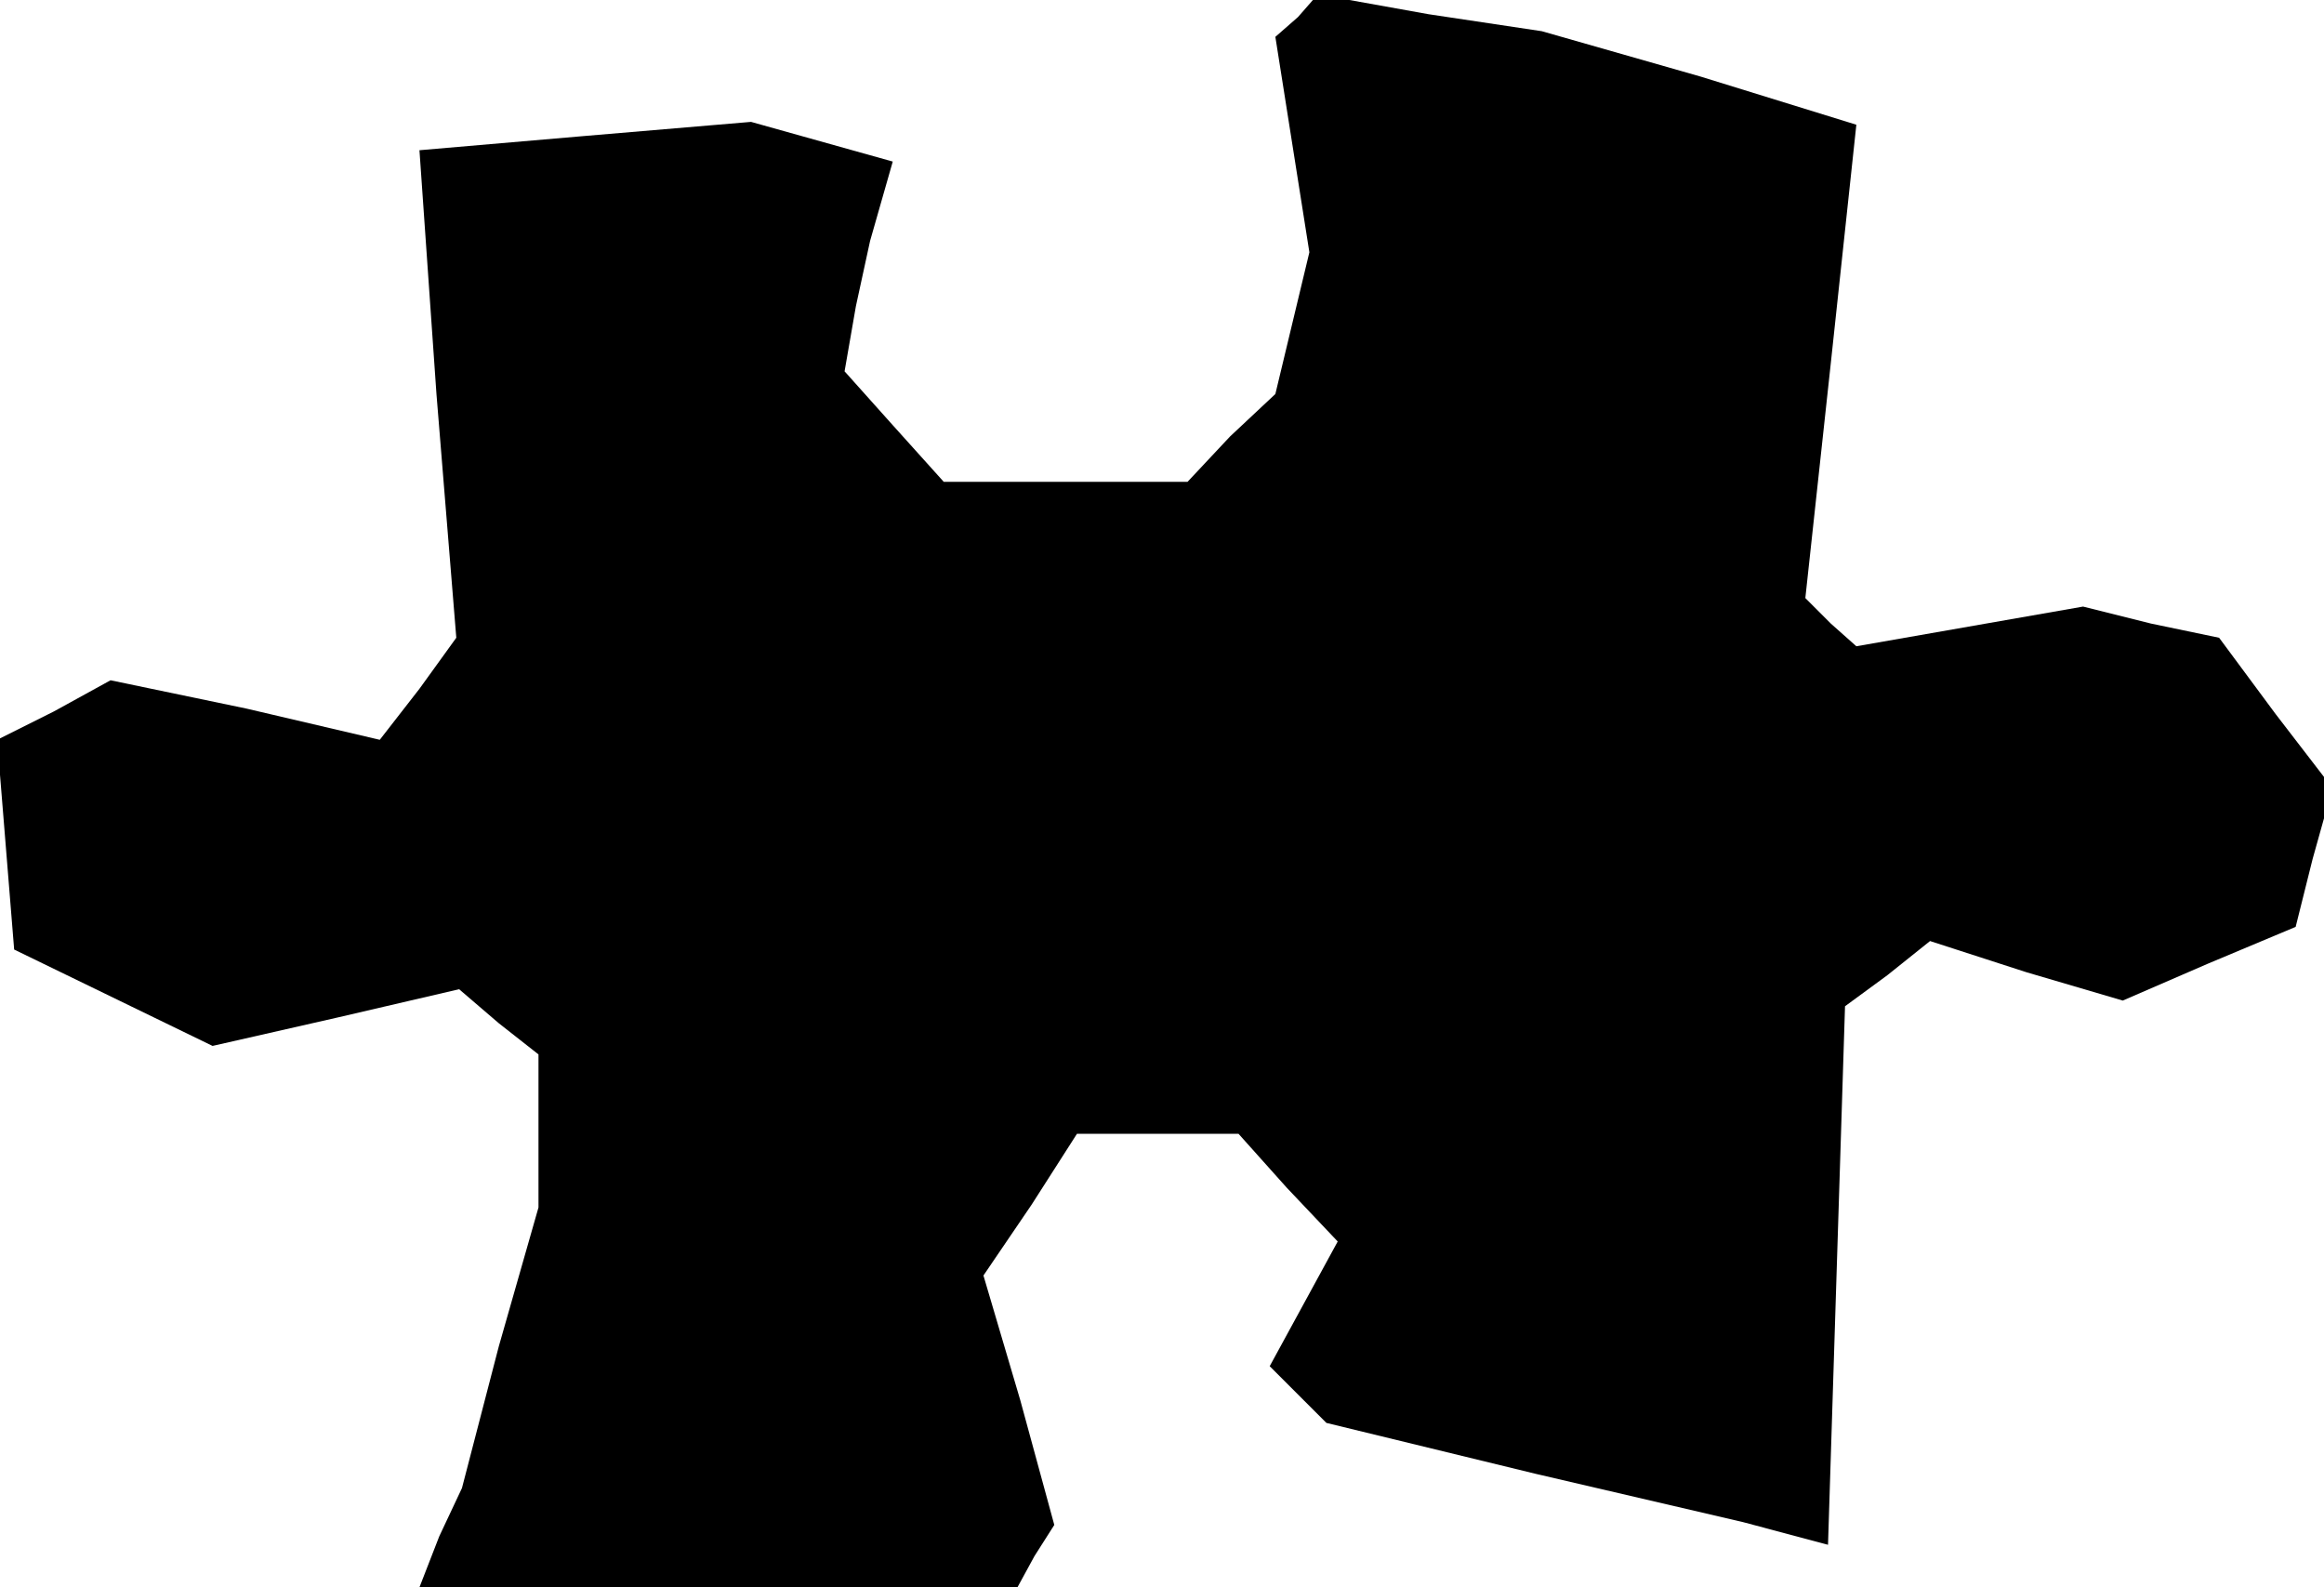 <?xml version="1.0" standalone="no"?>
<!DOCTYPE svg PUBLIC "-//W3C//DTD SVG 20010904//EN"
 "http://www.w3.org/TR/2001/REC-SVG-20010904/DTD/svg10.dtd">
<svg version="1.0" xmlns="http://www.w3.org/2000/svg"
 width="82pt" height="56pt" viewBox="0 0 82 56"
 preserveAspectRatio="xMidYMid meet">
<g transform="translate(0,56) scale(0.1,-0.1)"
fill="#000000" stroke="none">
<path d="M458 554 l-8 -7 6 -38 6 -38 -6 -25 -6 -25 -16 -15 -15 -16 -43 0
-43 0 -18 20 -17 19 4 23 5 23 4 14 4 14 -25 7 -25 7 -59 -5 -58 -5 6 -86 7
-86 -13 -18 -14 -18 -47 11 -48 10 -20 -11 -20 -10 3 -37 3 -37 35 -17 35 -17
44 10 43 10 14 -12 14 -11 0 -27 0 -27 -14 -49 -13 -50 -8 -17 -7 -18 105 0
106 0 6 11 7 11 -12 44 -13 44 17 25 16 25 29 0 28 0 17 -19 18 -19 -12 -22
-12 -22 10 -10 10 -10 74 -18 73 -17 15 -4 15 -4 3 95 3 95 15 11 15 12 34
-11 34 -10 30 13 31 13 6 24 7 25 -20 26 -20 27 -24 5 -24 6 -40 -7 -40 -7 -9
8 -9 9 9 83 9 84 -55 17 -56 16 -40 6 -39 7 -7 -8z"/>
</g>
</svg>
